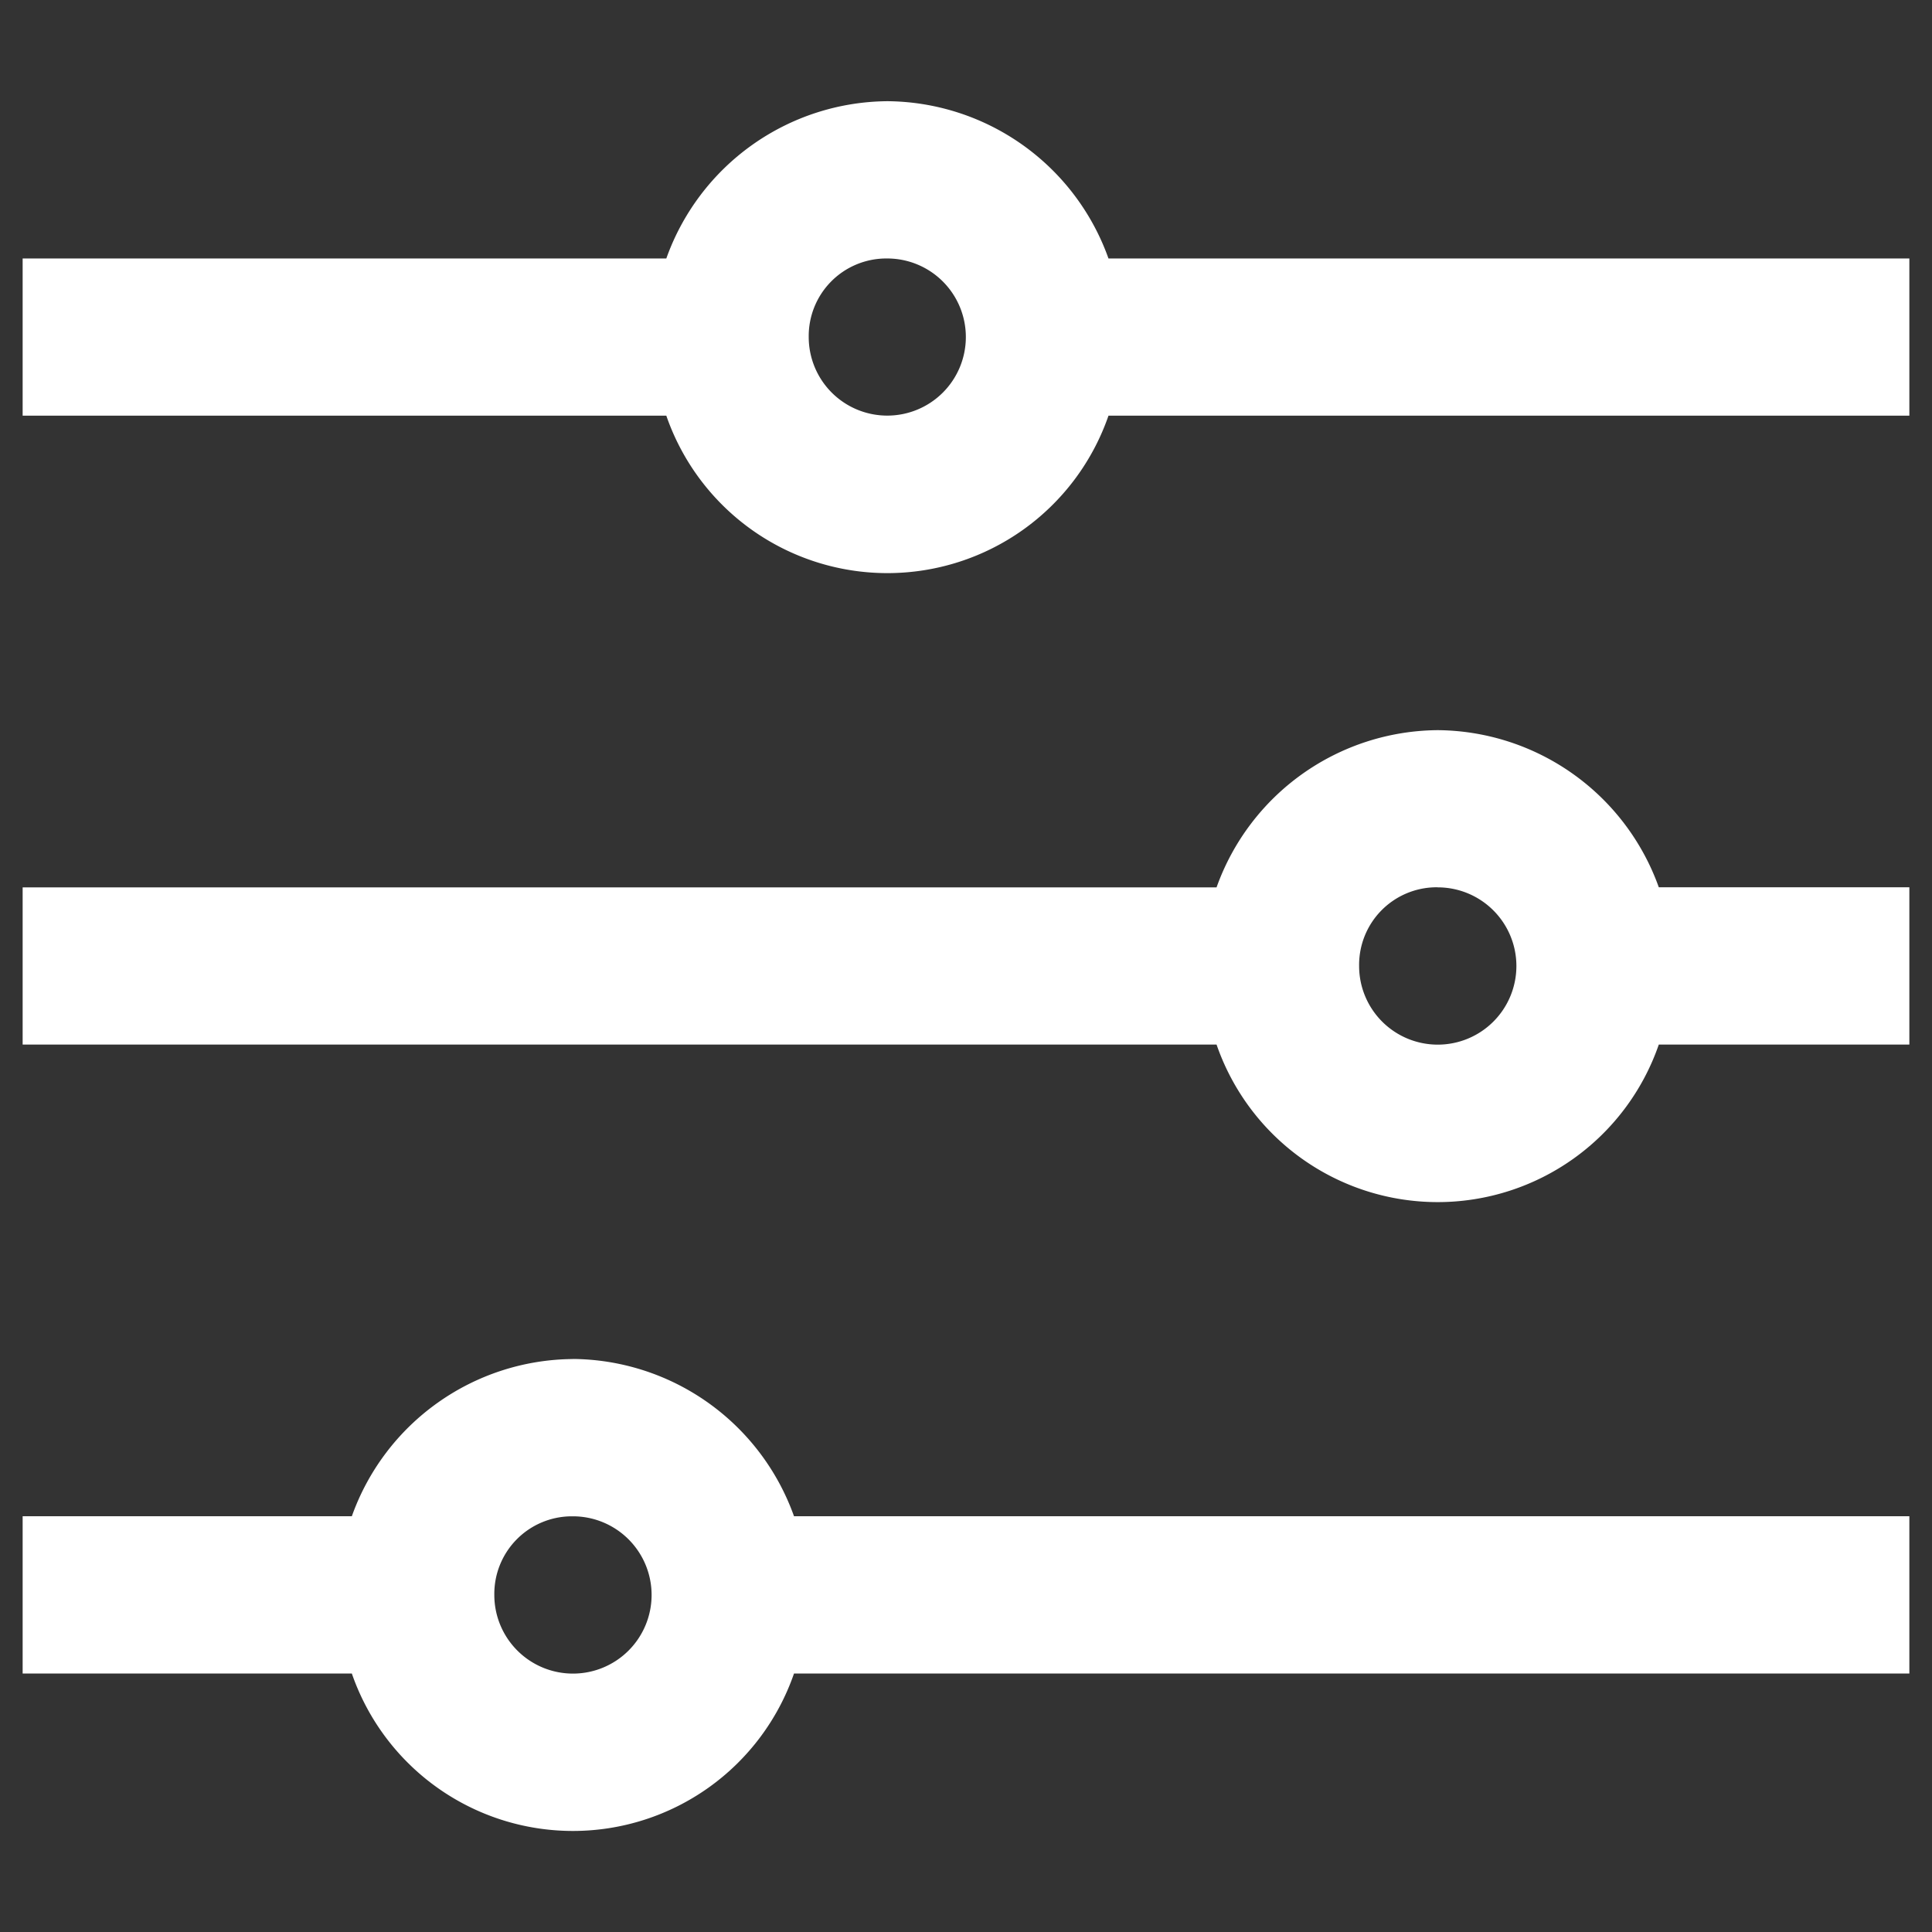 <svg id="Layer_1" data-name="Layer 1" xmlns="http://www.w3.org/2000/svg" viewBox="0 0 256 256"><rect x="0" y="0" width="256" height="256" fill="#333333" stroke="none"/><defs><style>.cls-1{fill:#fff;}</style></defs><path id="sliders-h-solid" class="cls-1" d="M117.59,13.41a31.35,31.35,0,0,0-29.3,20.84H3V55.08H88.29a31,31,0,0,0,58.59,0H253V34.25H146.88A31.35,31.35,0,0,0,117.59,13.41Zm0,20.84a10.41,10.41,0,1,1-10.43,10.41,10.28,10.28,0,0,1,10.15-10.41Zm72.91,62.5a31.36,31.36,0,0,0-29.3,20.83H3v20.83H161.2a31,31,0,0,0,58.6,0H253V117.57H219.8A31.37,31.37,0,0,0,190.5,96.75Zm0,20.83A10.42,10.42,0,1,1,180.09,128a10.28,10.28,0,0,1,10.13-10.43h.28ZM75.91,180.08a31.34,31.34,0,0,0-29.29,20.83H3v20.84H46.62a31,31,0,0,0,58.59,0H253V200.91H105.21a31.37,31.37,0,0,0-29.3-20.84Zm0,20.84A10.42,10.42,0,1,1,65.5,211.33h0a10.28,10.28,0,0,1,10.15-10.41h.26Z"/></svg>
